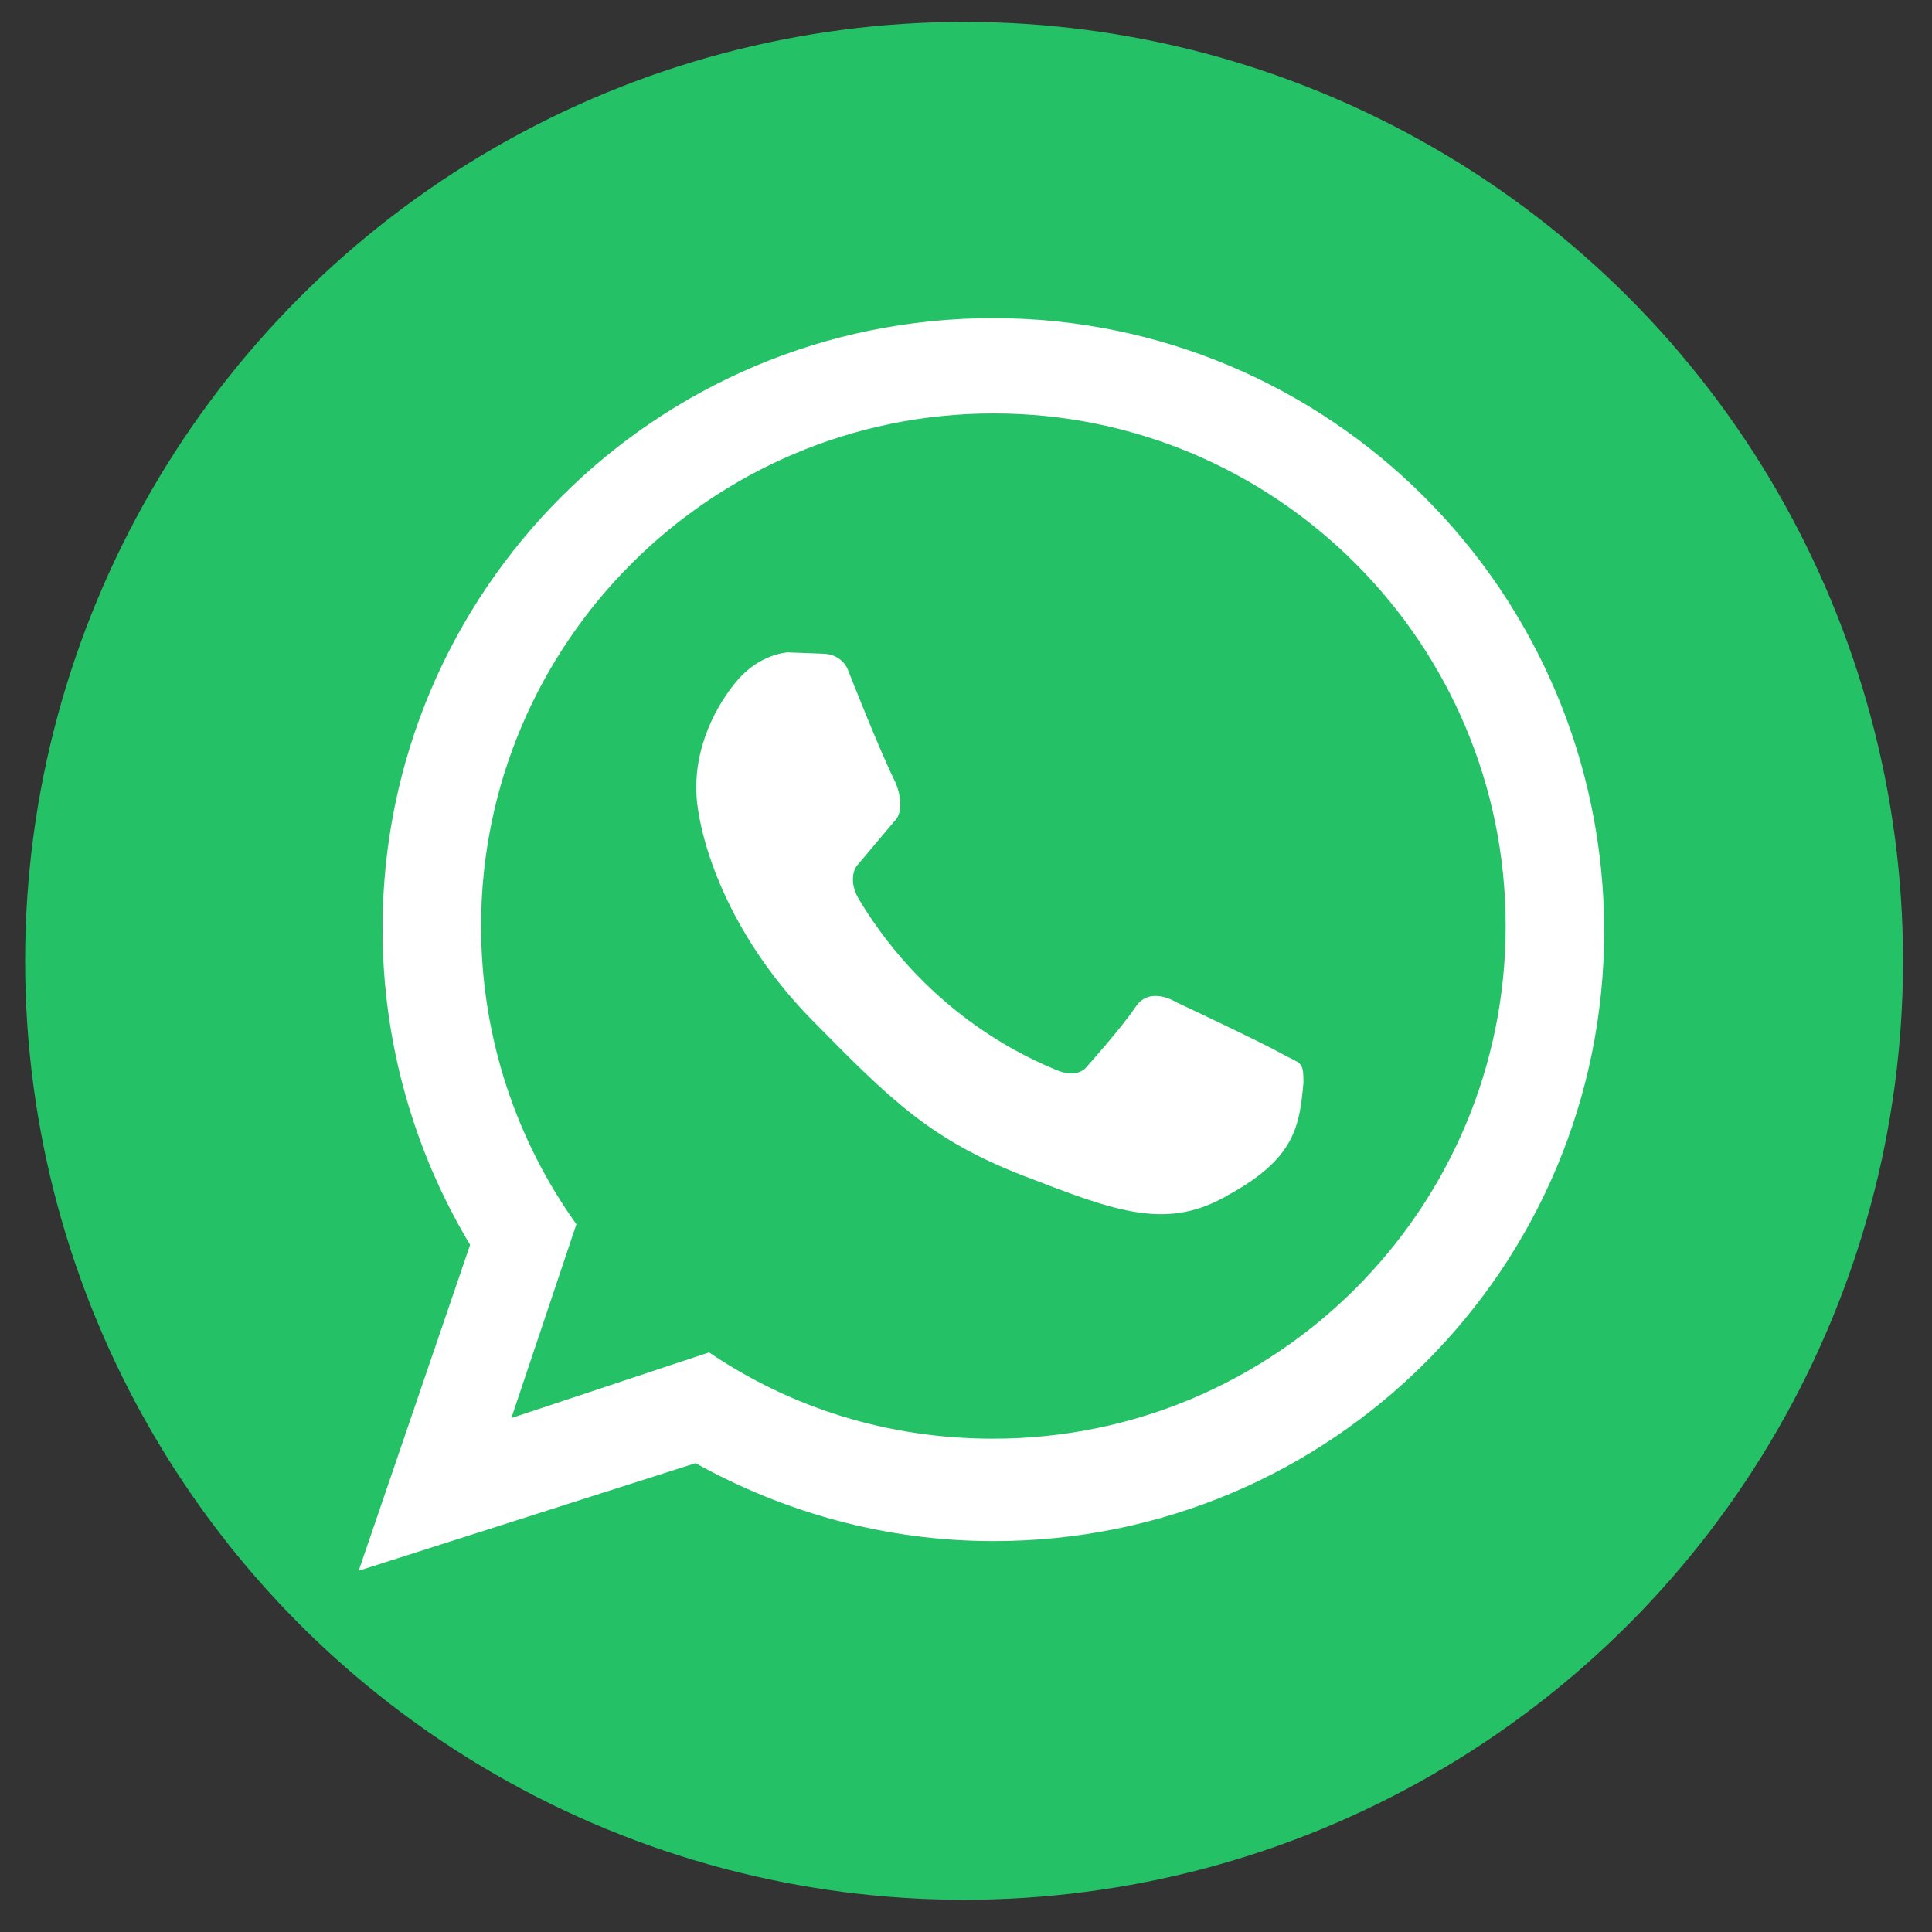 <?xml version="1.0" encoding="utf-8"?>
<!-- Generator: Adobe Illustrator 18.1.1, SVG Export Plug-In . SVG Version: 6.00 Build 0)  -->
<svg version="1.1" id="Capa_1" xmlns="http://www.w3.org/2000/svg" xmlns:xlink="http://www.w3.org/1999/xlink" x="0px" y="0px"
	 viewBox="0 0 300 300" enable-background="new 0 0 300 300" xml:space="preserve">
<rect x="0" y="0" width="300" height="300" fill="#333333" stroke="none"/>
<rect x="0" y="0" fill="none" width="300" height="300"/>
<g>
	<circle fill="#25C166" cx="149.7" cy="149.2" r="145.8"/>
	<g>
		<path fill="#FFFFFF" d="M154.2,49.4c-52.4,0-94.8,42.4-94.8,94.8c0,17.9,5,34.8,13.6,49.1l-17.3,50.6l52.3-16.7
			c13.7,7.6,29.4,12.1,46.3,12.1c52.4,0,94.8-42.4,94.8-94.8C249,91.8,206.4,49.4,154.2,49.4z M154.2,223.4
			c-16.4,0-31.4-4.8-44.1-13.4l-30.7,10.2l10.1-30.1c-9.3-13-14.8-29-14.8-46.3c0-43.9,35.7-79.6,79.6-79.6s79.5,35.7,79.5,79.6
			S198.2,223.4,154.2,223.4z"/>
		<path fill="#FFFFFF" d="M122.3,101.3c0,0-4.1,0.2-7.6,4.1c-3.4,3.9-7.2,10.8-6.5,18.8c0.8,8,5.7,21.8,17.9,34.2
			s18.4,18.6,32.9,24.2c14.5,5.6,22.3,8.6,32,2.8c10.1-5.6,10.8-10.6,11.4-17.3c0-3.5-0.4-2.8-3.4-4.5s-16.4-8-16.4-8
			s-4.1-2.6-6.3,0.8c-2.3,3.4-7.6,9.3-7.6,9.3s-1.3,1.9-4.8,0.4c-3.5-1.5-19.4-8-30.5-26.4c-1.9-3.2-0.4-5.2-0.4-5.2l5.9-7
			c0,0,1.9-1.5,0.2-5.9c-2.3-4.5-7.4-17.5-7.4-17.5s-0.8-2.6-4.1-2.6C122.3,101.3,122.3,101.3,122.3,101.3z"/>
	</g>
</g>
</svg>
